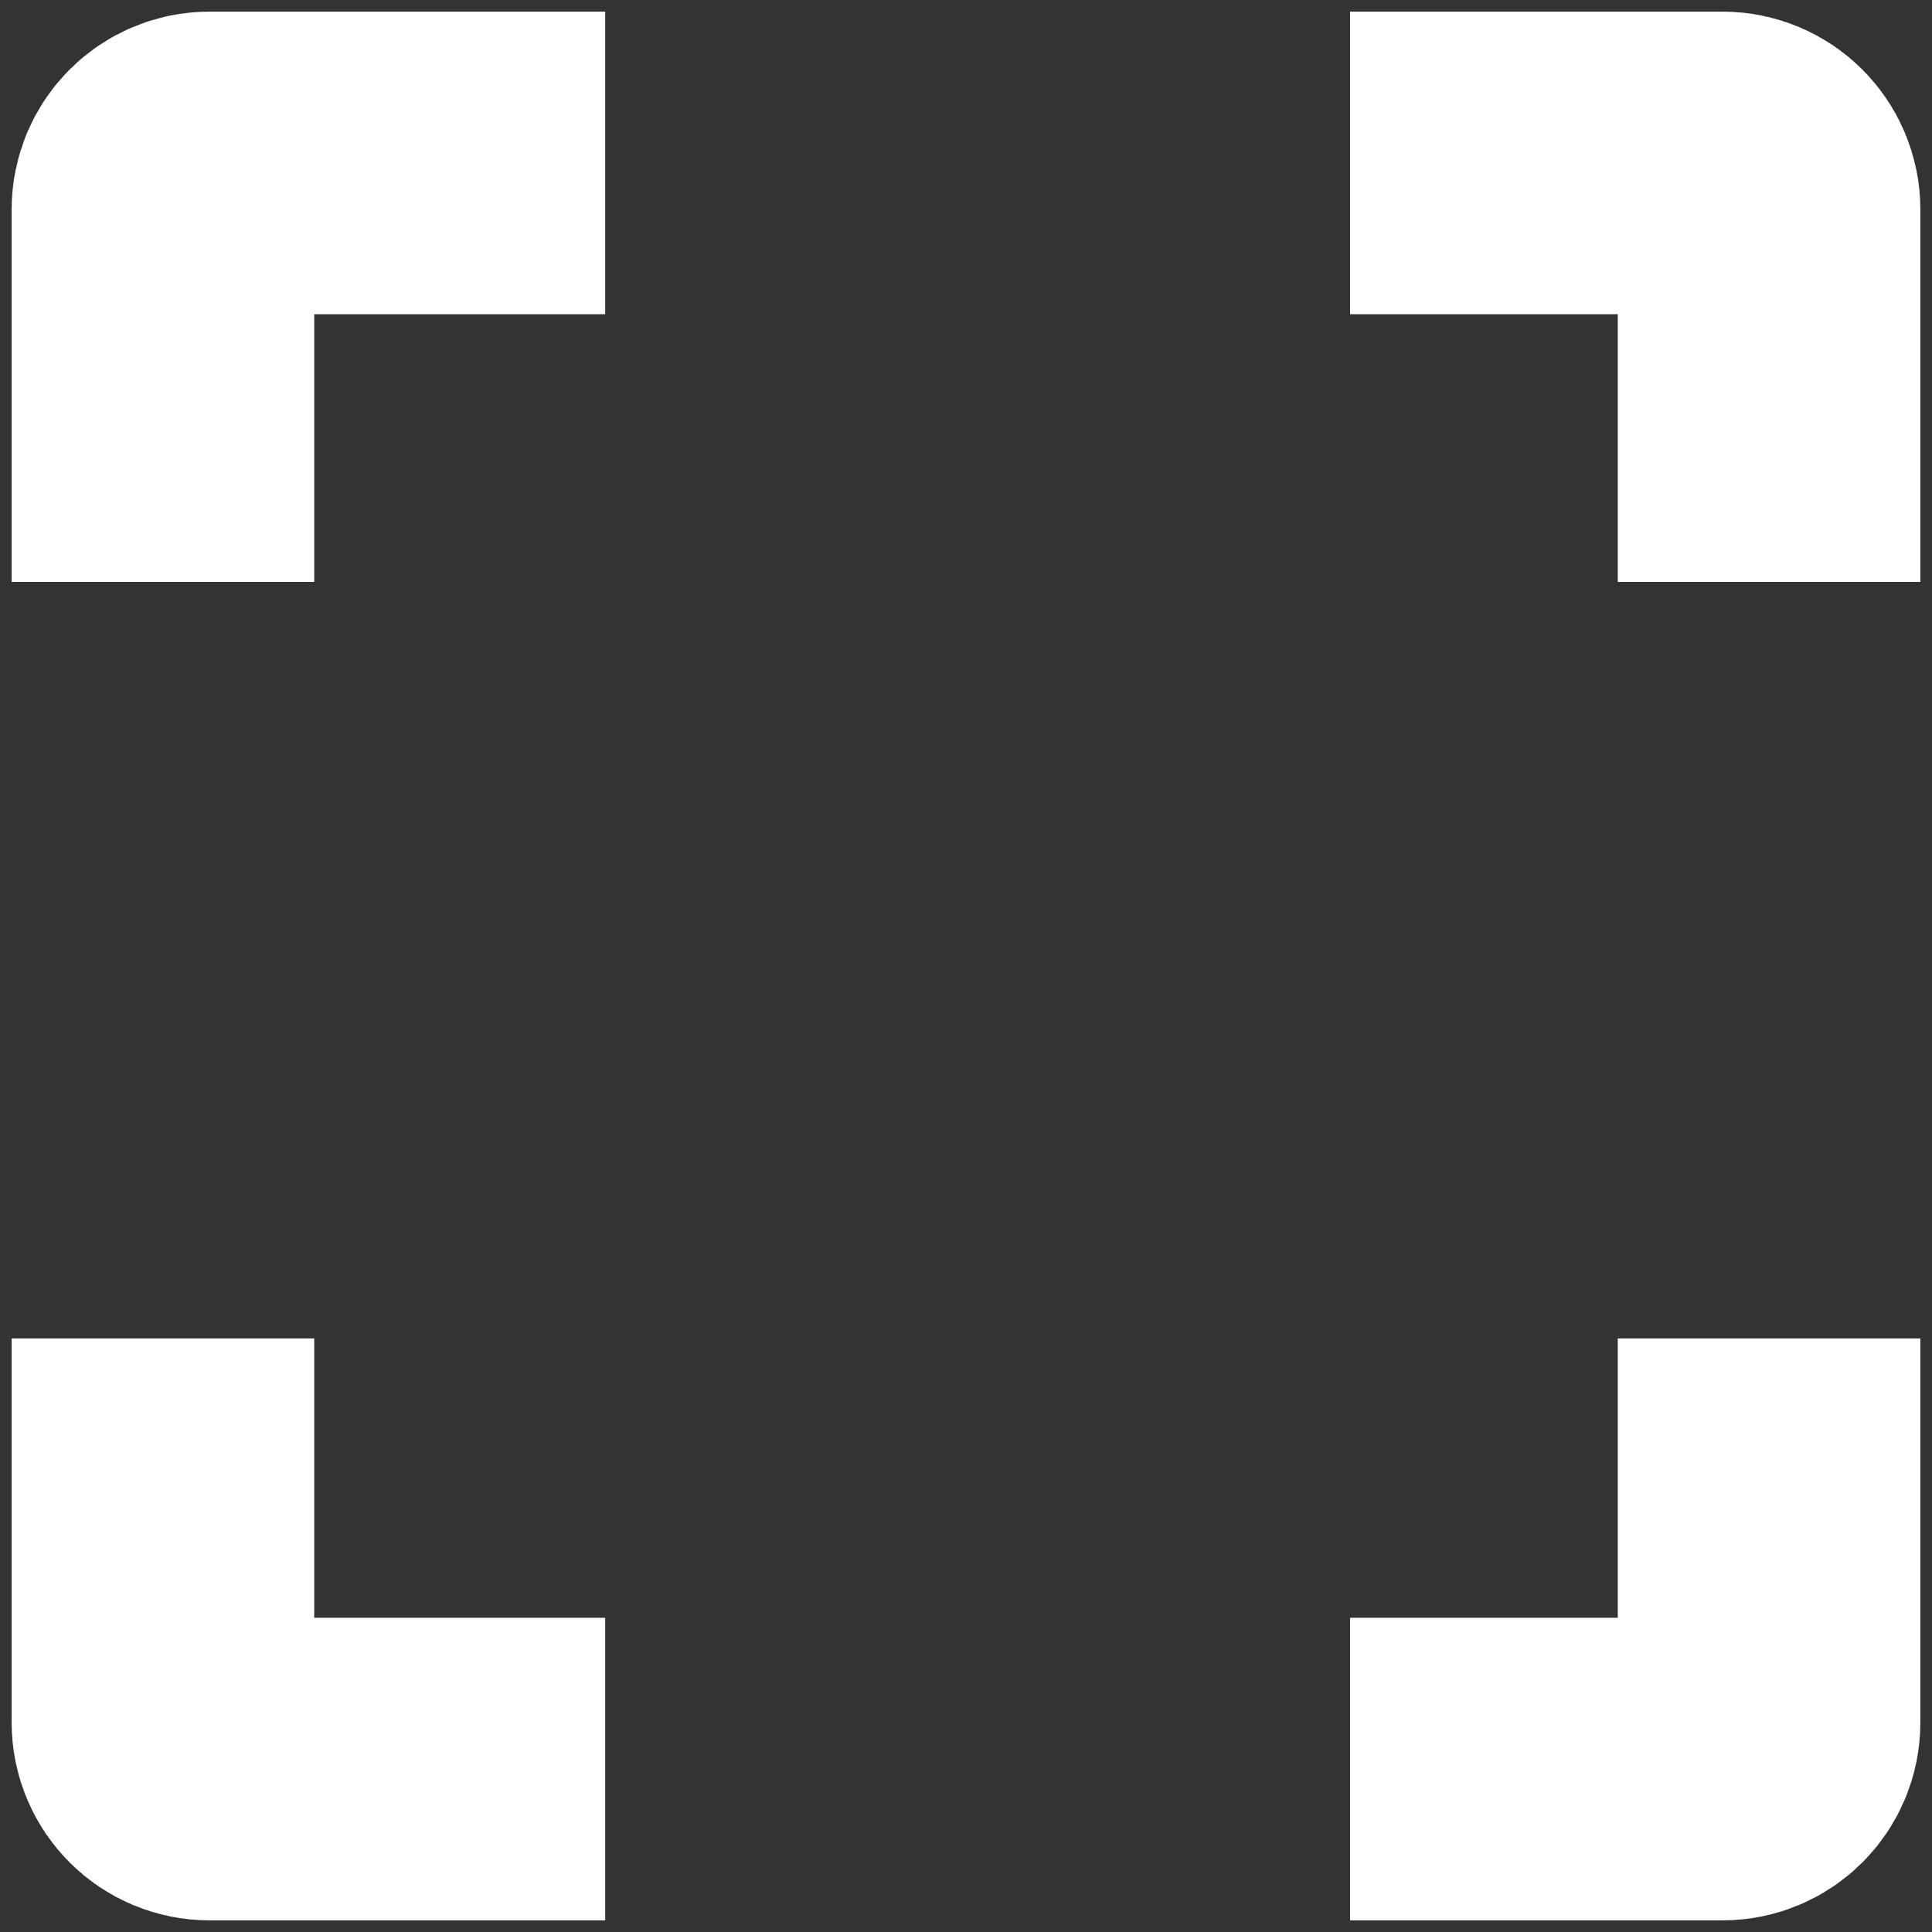<svg width="83" height="83" viewBox="0 0 83 83" fill="none" xmlns="http://www.w3.org/2000/svg">
<rect x="0" y="0" width="83" height="83" fill="#333333" stroke="none"/>
<path d="M26 7H9C7.895 7 7 7.895 7 9V25M58 7H74C75.105 7 76 7.895 76 9V25M26 76H9C7.895 76 7 75.105 7 74L7 57.5M58 76H74C75.105 76 76 75.105 76 74V57.5" stroke="white" stroke-width="13"/>
</svg>
